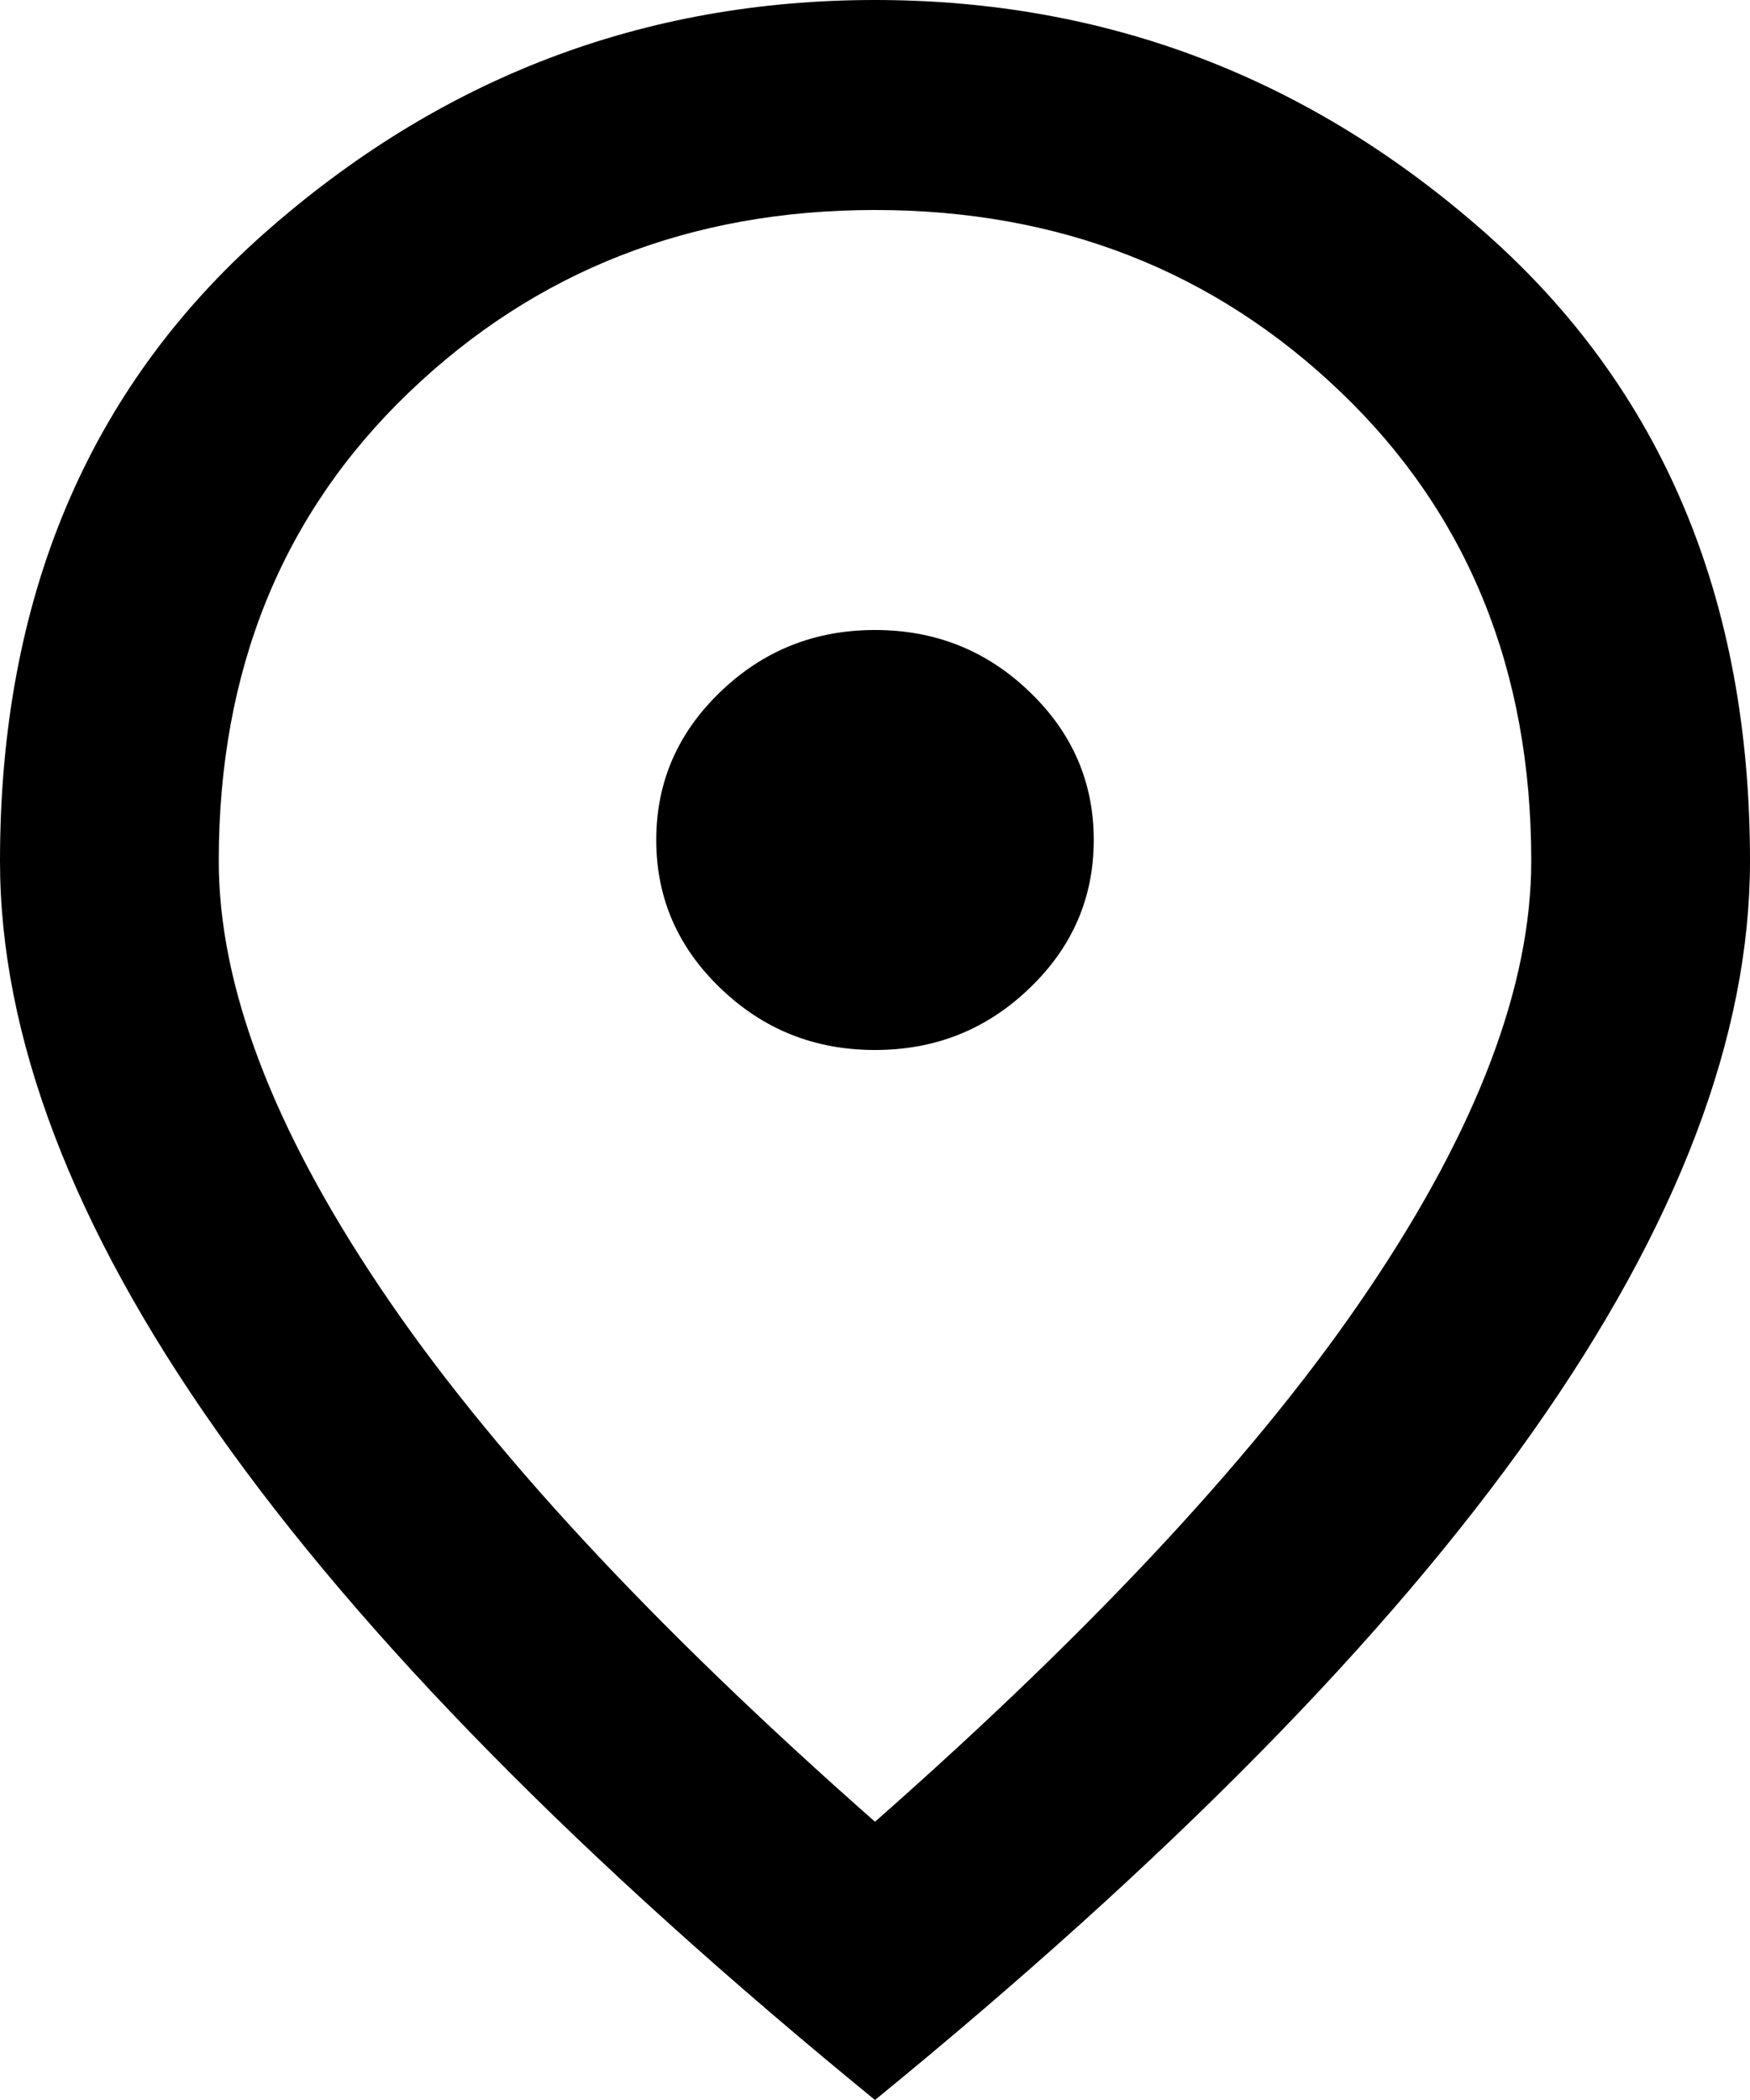 <svg width="10" height="12" viewBox="0 0 10 12" fill="none" xmlns="http://www.w3.org/2000/svg">
<path d="M5 6C5.344 6 5.638 5.883 5.883 5.647C6.128 5.412 6.25 5.13 6.25 4.8C6.25 4.47 6.128 4.188 5.883 3.953C5.638 3.717 5.344 3.6 5 3.6C4.656 3.6 4.362 3.717 4.117 3.953C3.872 4.188 3.75 4.47 3.75 4.8C3.75 5.13 3.872 5.412 4.117 5.647C4.362 5.883 4.656 6 5 6ZM5 10.41C6.271 9.29 7.214 8.273 7.828 7.357C8.443 6.442 8.75 5.63 8.75 4.92C8.75 3.83 8.388 2.938 7.664 2.243C6.94 1.548 6.052 1.2 5 1.2C3.948 1.2 3.06 1.548 2.336 2.243C1.612 2.938 1.25 3.83 1.25 4.92C1.25 5.63 1.557 6.442 2.172 7.357C2.786 8.273 3.729 9.29 5 10.41ZM5 12C3.323 10.63 2.07 9.357 1.242 8.182C0.414 7.008 0 5.92 0 4.92C0 3.42 0.503 2.225 1.508 1.335C2.513 0.445 3.677 0 5 0C6.323 0 7.487 0.445 8.492 1.335C9.497 2.225 10 3.42 10 4.92C10 5.92 9.586 7.008 8.758 8.182C7.93 9.357 6.677 10.63 5 12Z" fill="black"/>
</svg>
